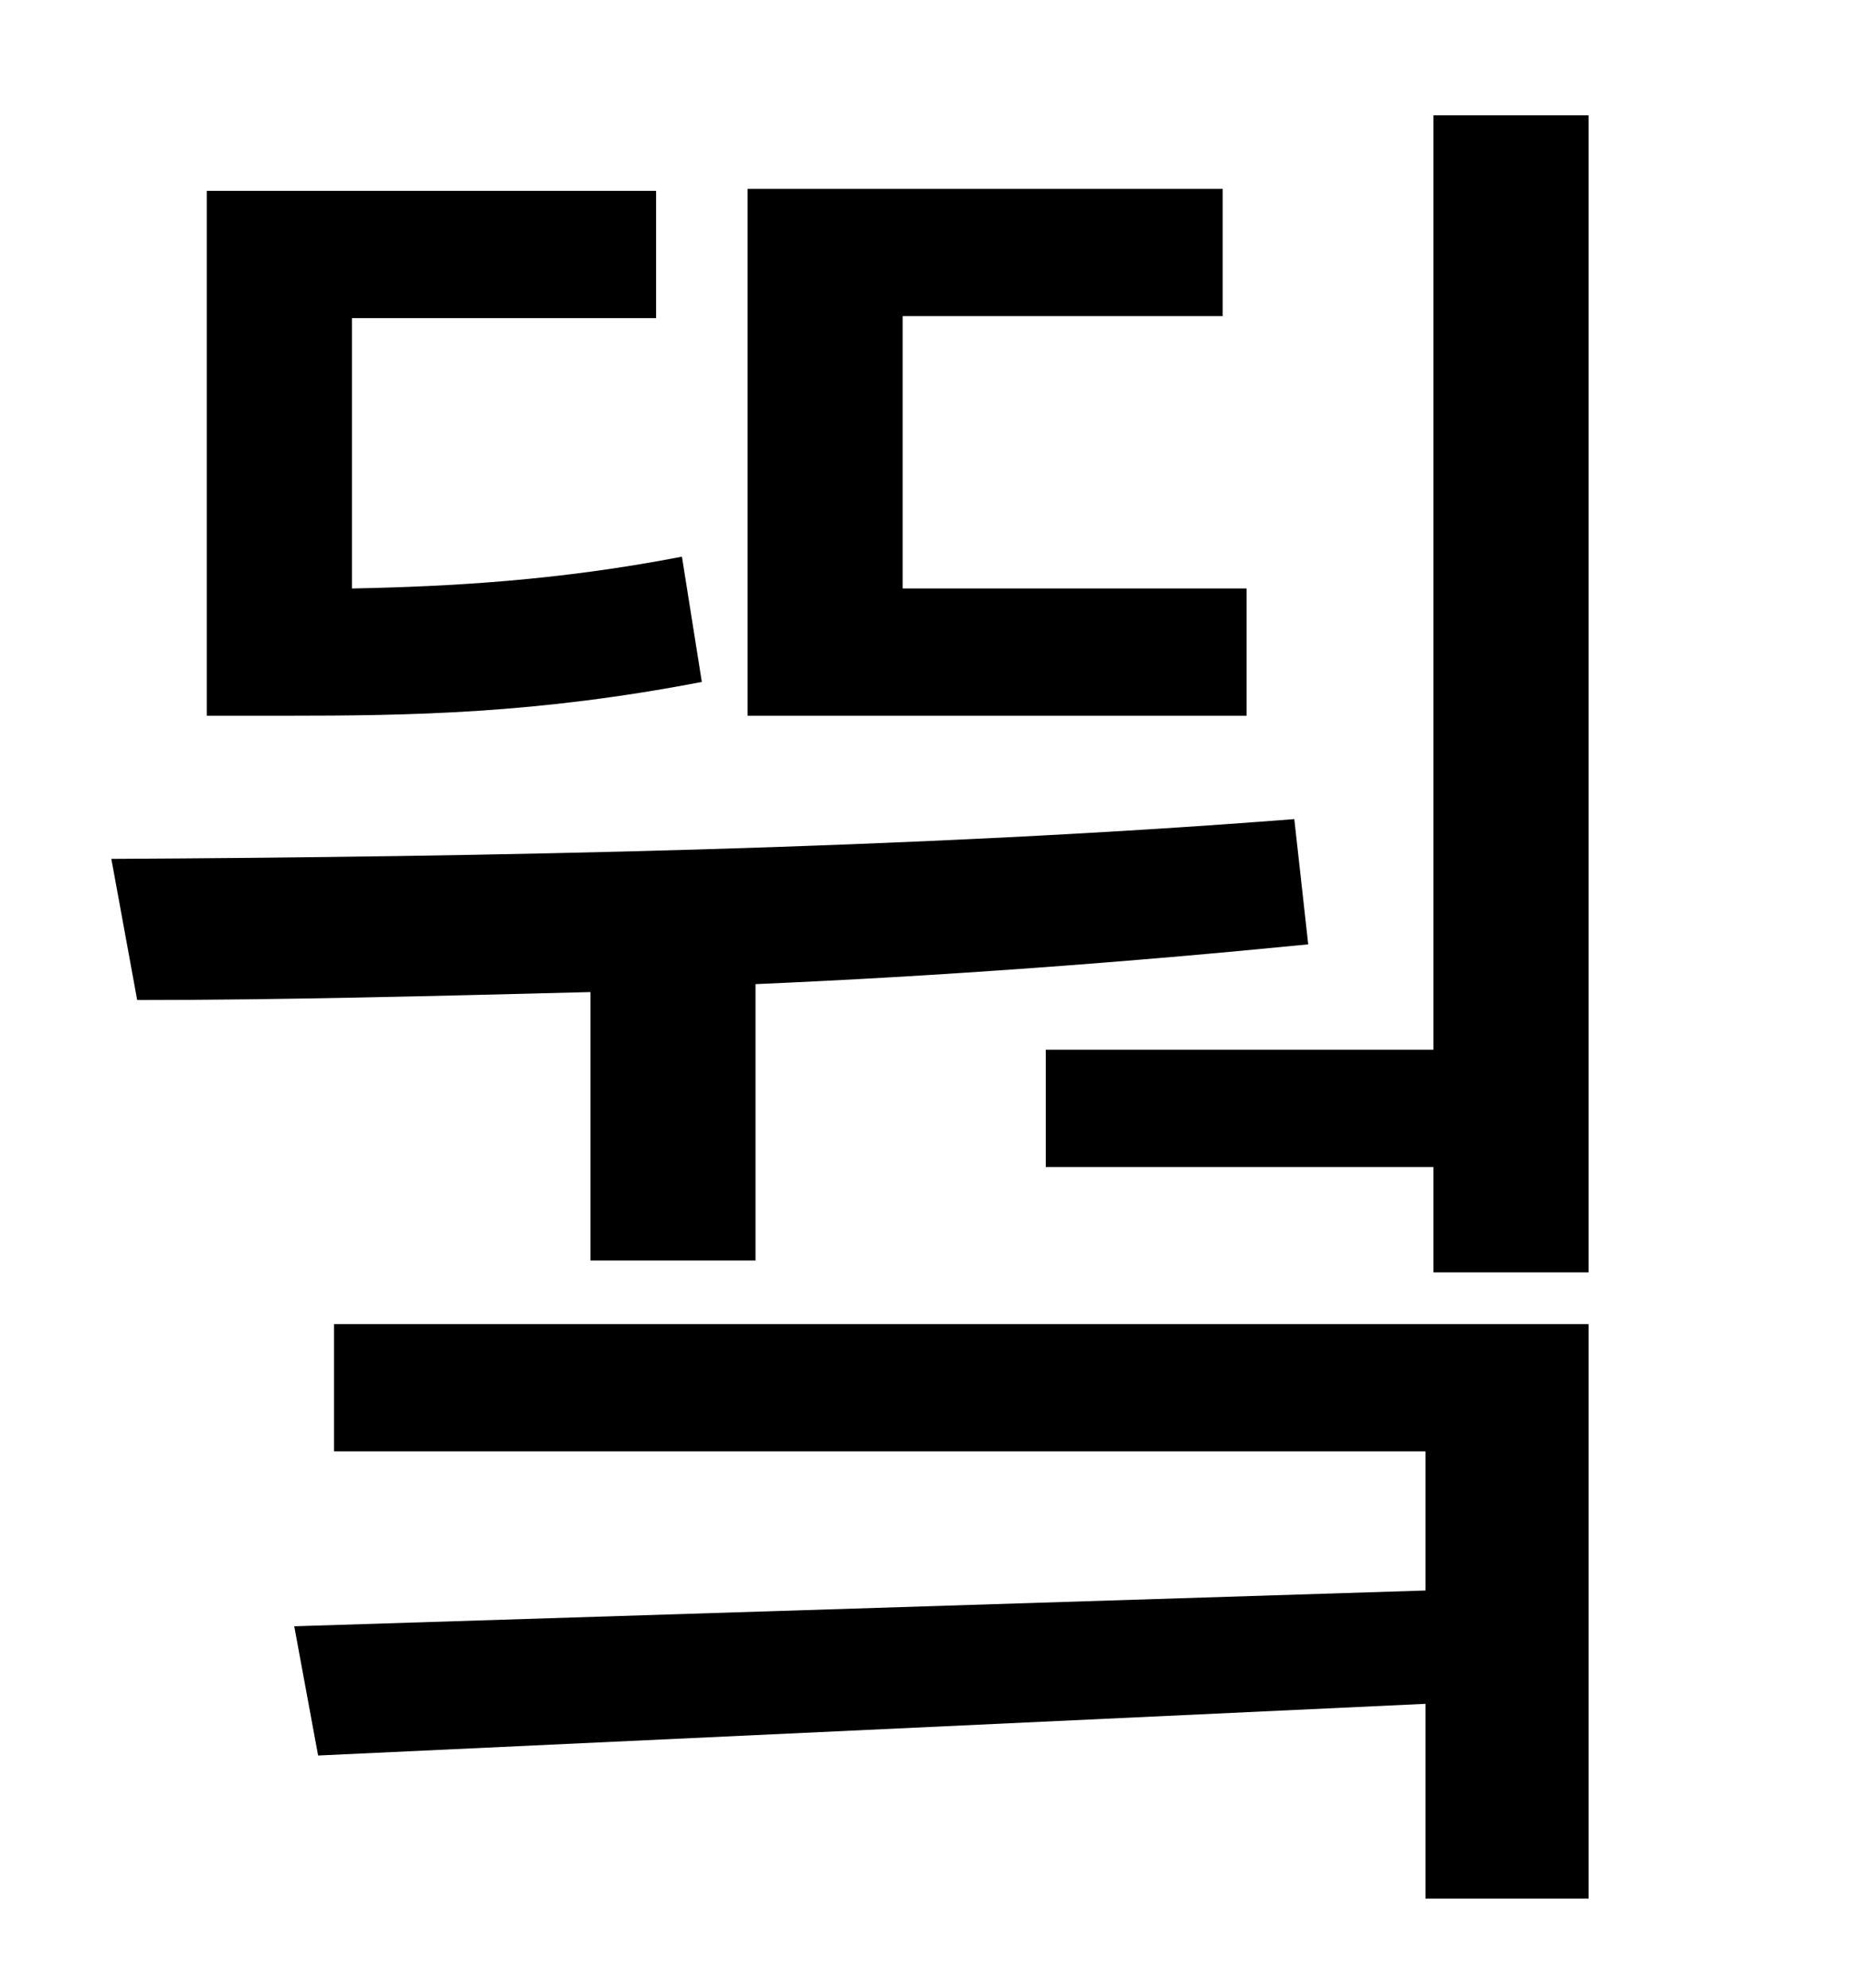 <?xml version="1.0" standalone="no"?>
<!DOCTYPE svg PUBLIC "-//W3C//DTD SVG 1.1//EN" "http://www.w3.org/Graphics/SVG/1.1/DTD/svg11.dtd" >
<svg xmlns="http://www.w3.org/2000/svg" xmlns:xlink="http://www.w3.org/1999/xlink" version="1.1" viewBox="-10 0 930 1000">
   <path fill="currentColor"
d="M617 296v64h-251v-265h239v64h-161v137h173zM333 280l10 63c-83 16 -146 17 -210 17h-39v-264h226v64h-153v136c50 -1 104 -4 166 -16zM287 634v-135c-79 2 -156 4 -228 4l-13 -71c188 -1 403 -5 595 -20l7 63c-91 9 -185 16 -278 20v139h-83zM158 730v-64h631v289h-82
v-98l-557 26l-12 -65l569 -18v-70h-549zM711 58h78v582h-78v-53h-195v-59h195v-470z" />
</svg>
